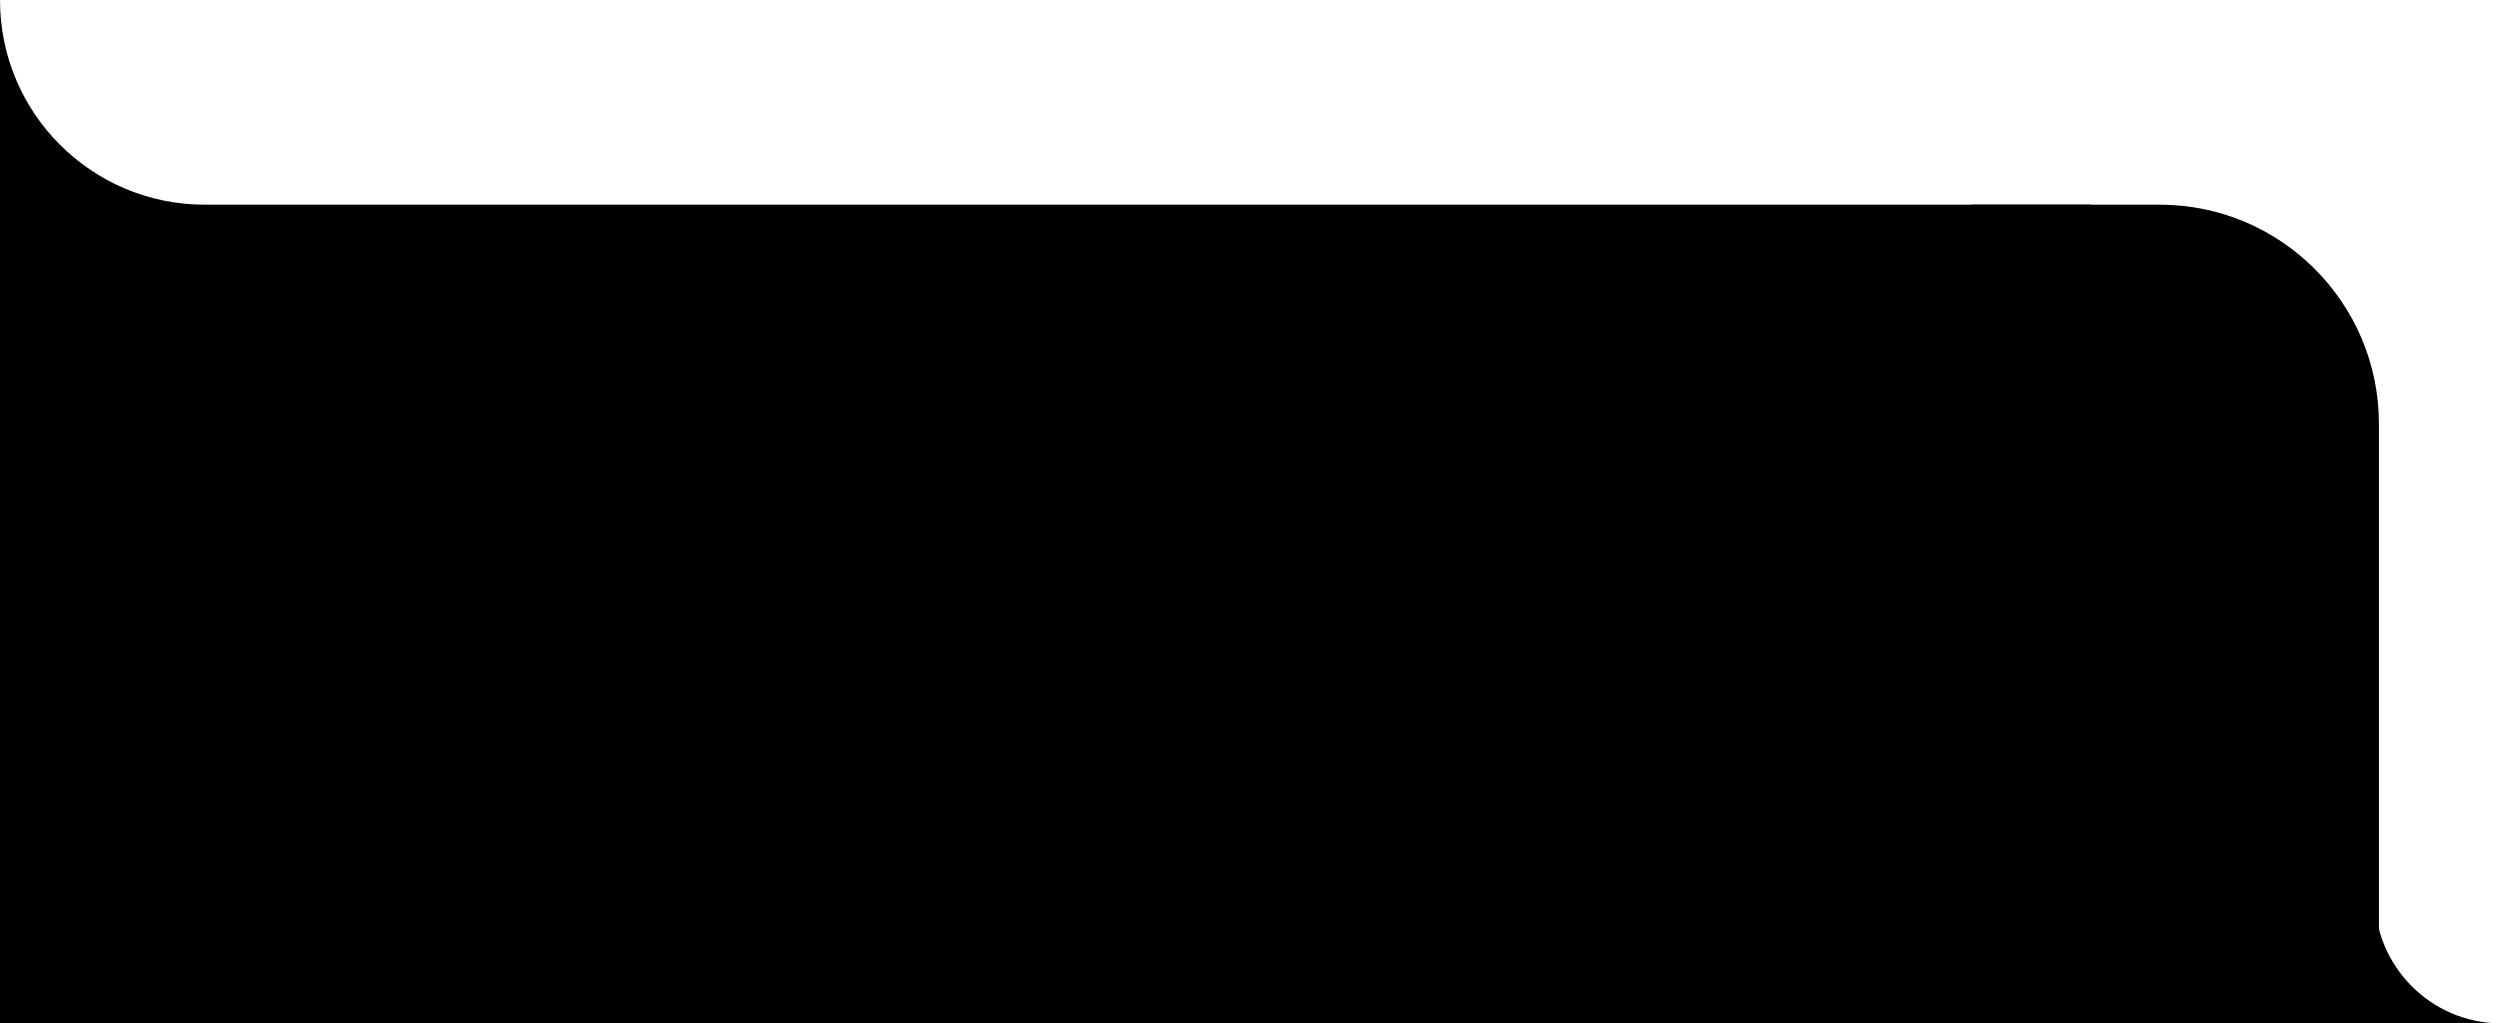 <svg width="342" height="140" viewBox="0 0 342 140" fill="none" xmlns="http://www.w3.org/2000/svg">
<path d="M0 0C0 15.464 12.536 28 28 28H286.011C301.947 39.973 315.244 55.267 324.876 72.856V122.702C324.876 132.197 332.526 139.904 341.999 139.997L342 140H0V0Z" fill="black"/>
<path d="M269.821 28H295.438C312.006 28 325.438 41.431 325.438 58V140H269.821V28Z" fill="black"/>
</svg>
